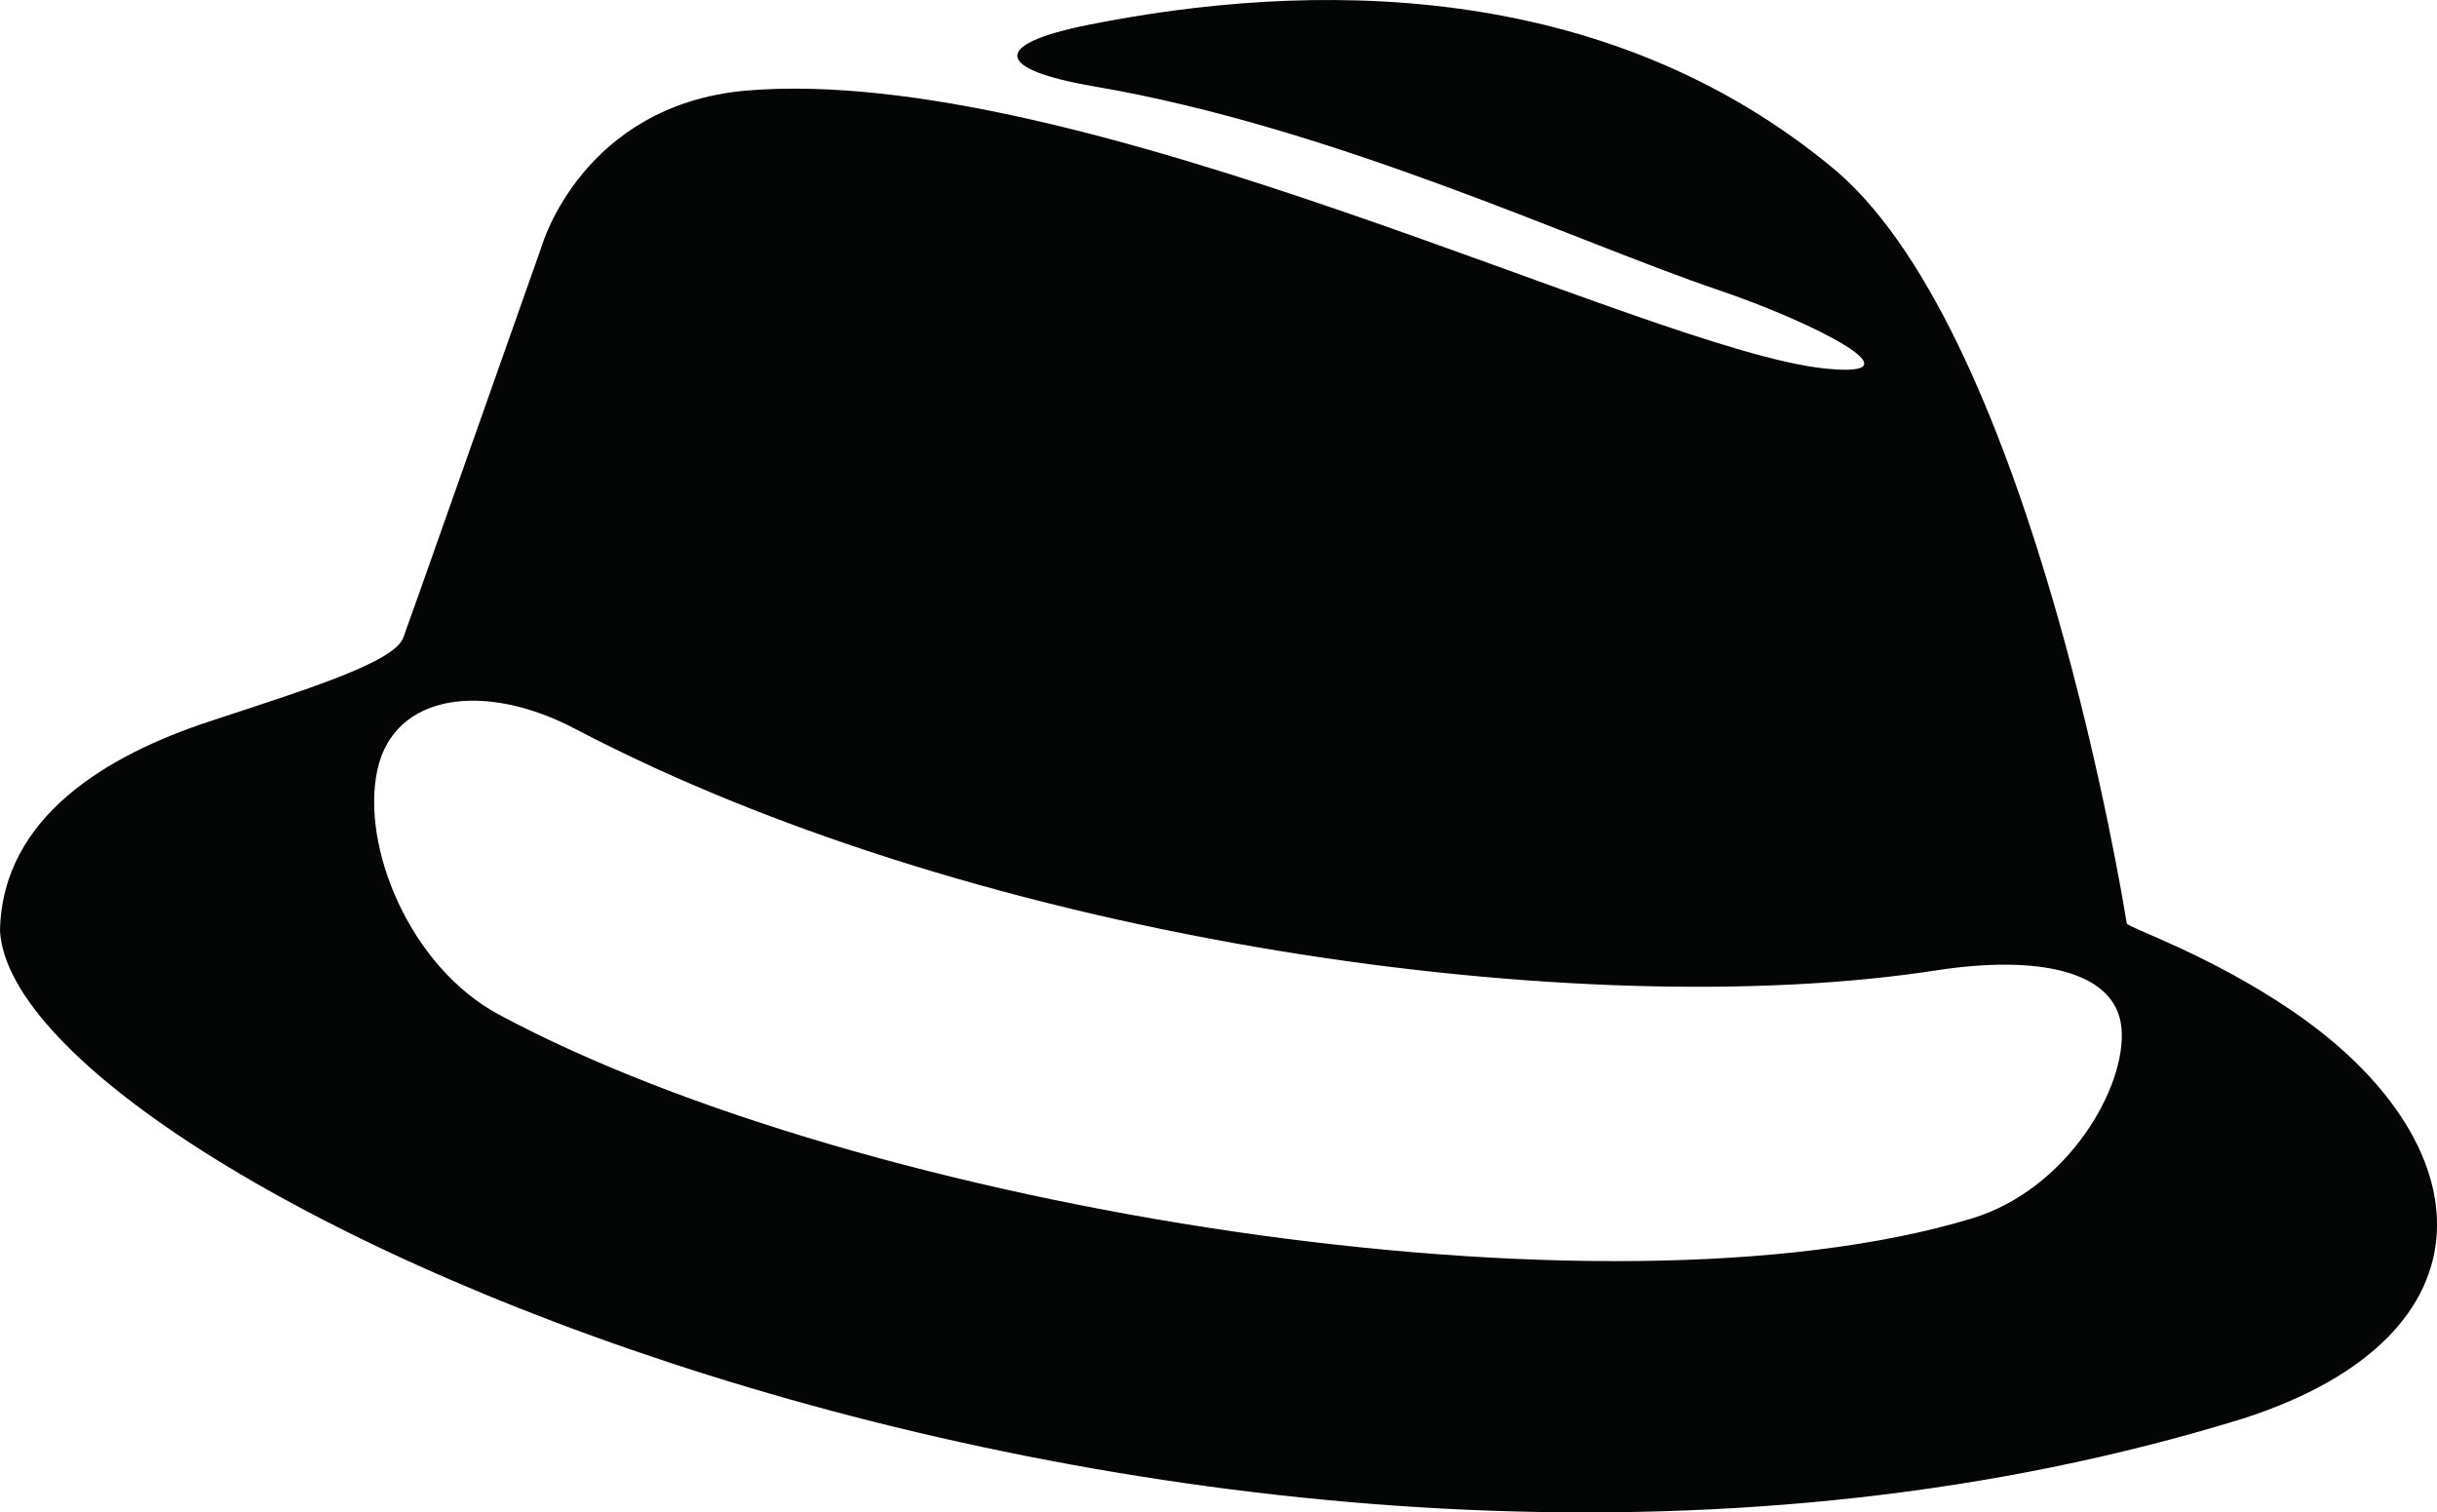 <?xml version="1.0" encoding="iso-8859-1"?>
<!-- Generator: Adobe Illustrator 16.0.4, SVG Export Plug-In . SVG Version: 6.00 Build 0)  -->
<!DOCTYPE svg PUBLIC "-//W3C//DTD SVG 1.1//EN" "http://www.w3.org/Graphics/SVG/1.1/DTD/svg11.dtd">
<svg version="1.1" id="Capa_1" xmlns="http://www.w3.org/2000/svg" xmlns:xlink="http://www.w3.org/1999/xlink" x="0px" y="0px"
	 width="66.786px" height="41.445px" viewBox="0 0 66.786 41.445" style="enable-background:new 0 0 66.786 41.445;"
	 xml:space="preserve">
<g>
	<path id="path3826" style="fill:#040606;" d="M10.344,21.09c0.465-2.111,2.969-2.404,5.412-1.12
		c11.24,5.898,27.686,8.111,37.305,6.622c2.729-0.422,4.93-0.02,5.078,1.579c0.148,1.6-1.463,4.421-4.104,5.22
		c-10.09,3.046-30.389-0.231-40.363-5.588C11.238,26.498,9.879,23.202,10.344,21.09L10.344,21.09z M61.477,38.871
		c7.076-2.279,6.627-7.579,1.324-11.18c-2.283-1.551-4.496-2.275-4.516-2.385l-0.035-0.198c0,0-2.514-15.775-7.926-20.424
		c-6.377-5.349-14.537-5.193-20.48-4.007c-2.709,0.54-2.576,1.226,0.145,1.691c6.602,1.128,13.24,4.273,17.088,5.574
		c2.615,0.885,5.68,2.441,2.934,2.156c-4.875-0.505-20.393-8.4-29.586-7.614c-4.459,0.409-5.57,4.235-5.57,4.235l-3.359,9.512
		c0,0-0.197,0.555-0.443,1.239c-0.242,0.685-2.697,1.435-5.318,2.301C2.969,20.683,0.061,22.368,0,25.503
		C0.381,32.503,33.834,47.425,61.477,38.871"/>
</g>
<g>
</g>
<g>
</g>
<g>
</g>
<g>
</g>
<g>
</g>
<g>
</g>
<g>
</g>
<g>
</g>
<g>
</g>
<g>
</g>
<g>
</g>
<g>
</g>
<g>
</g>
<g>
</g>
<g>
</g>
</svg>
